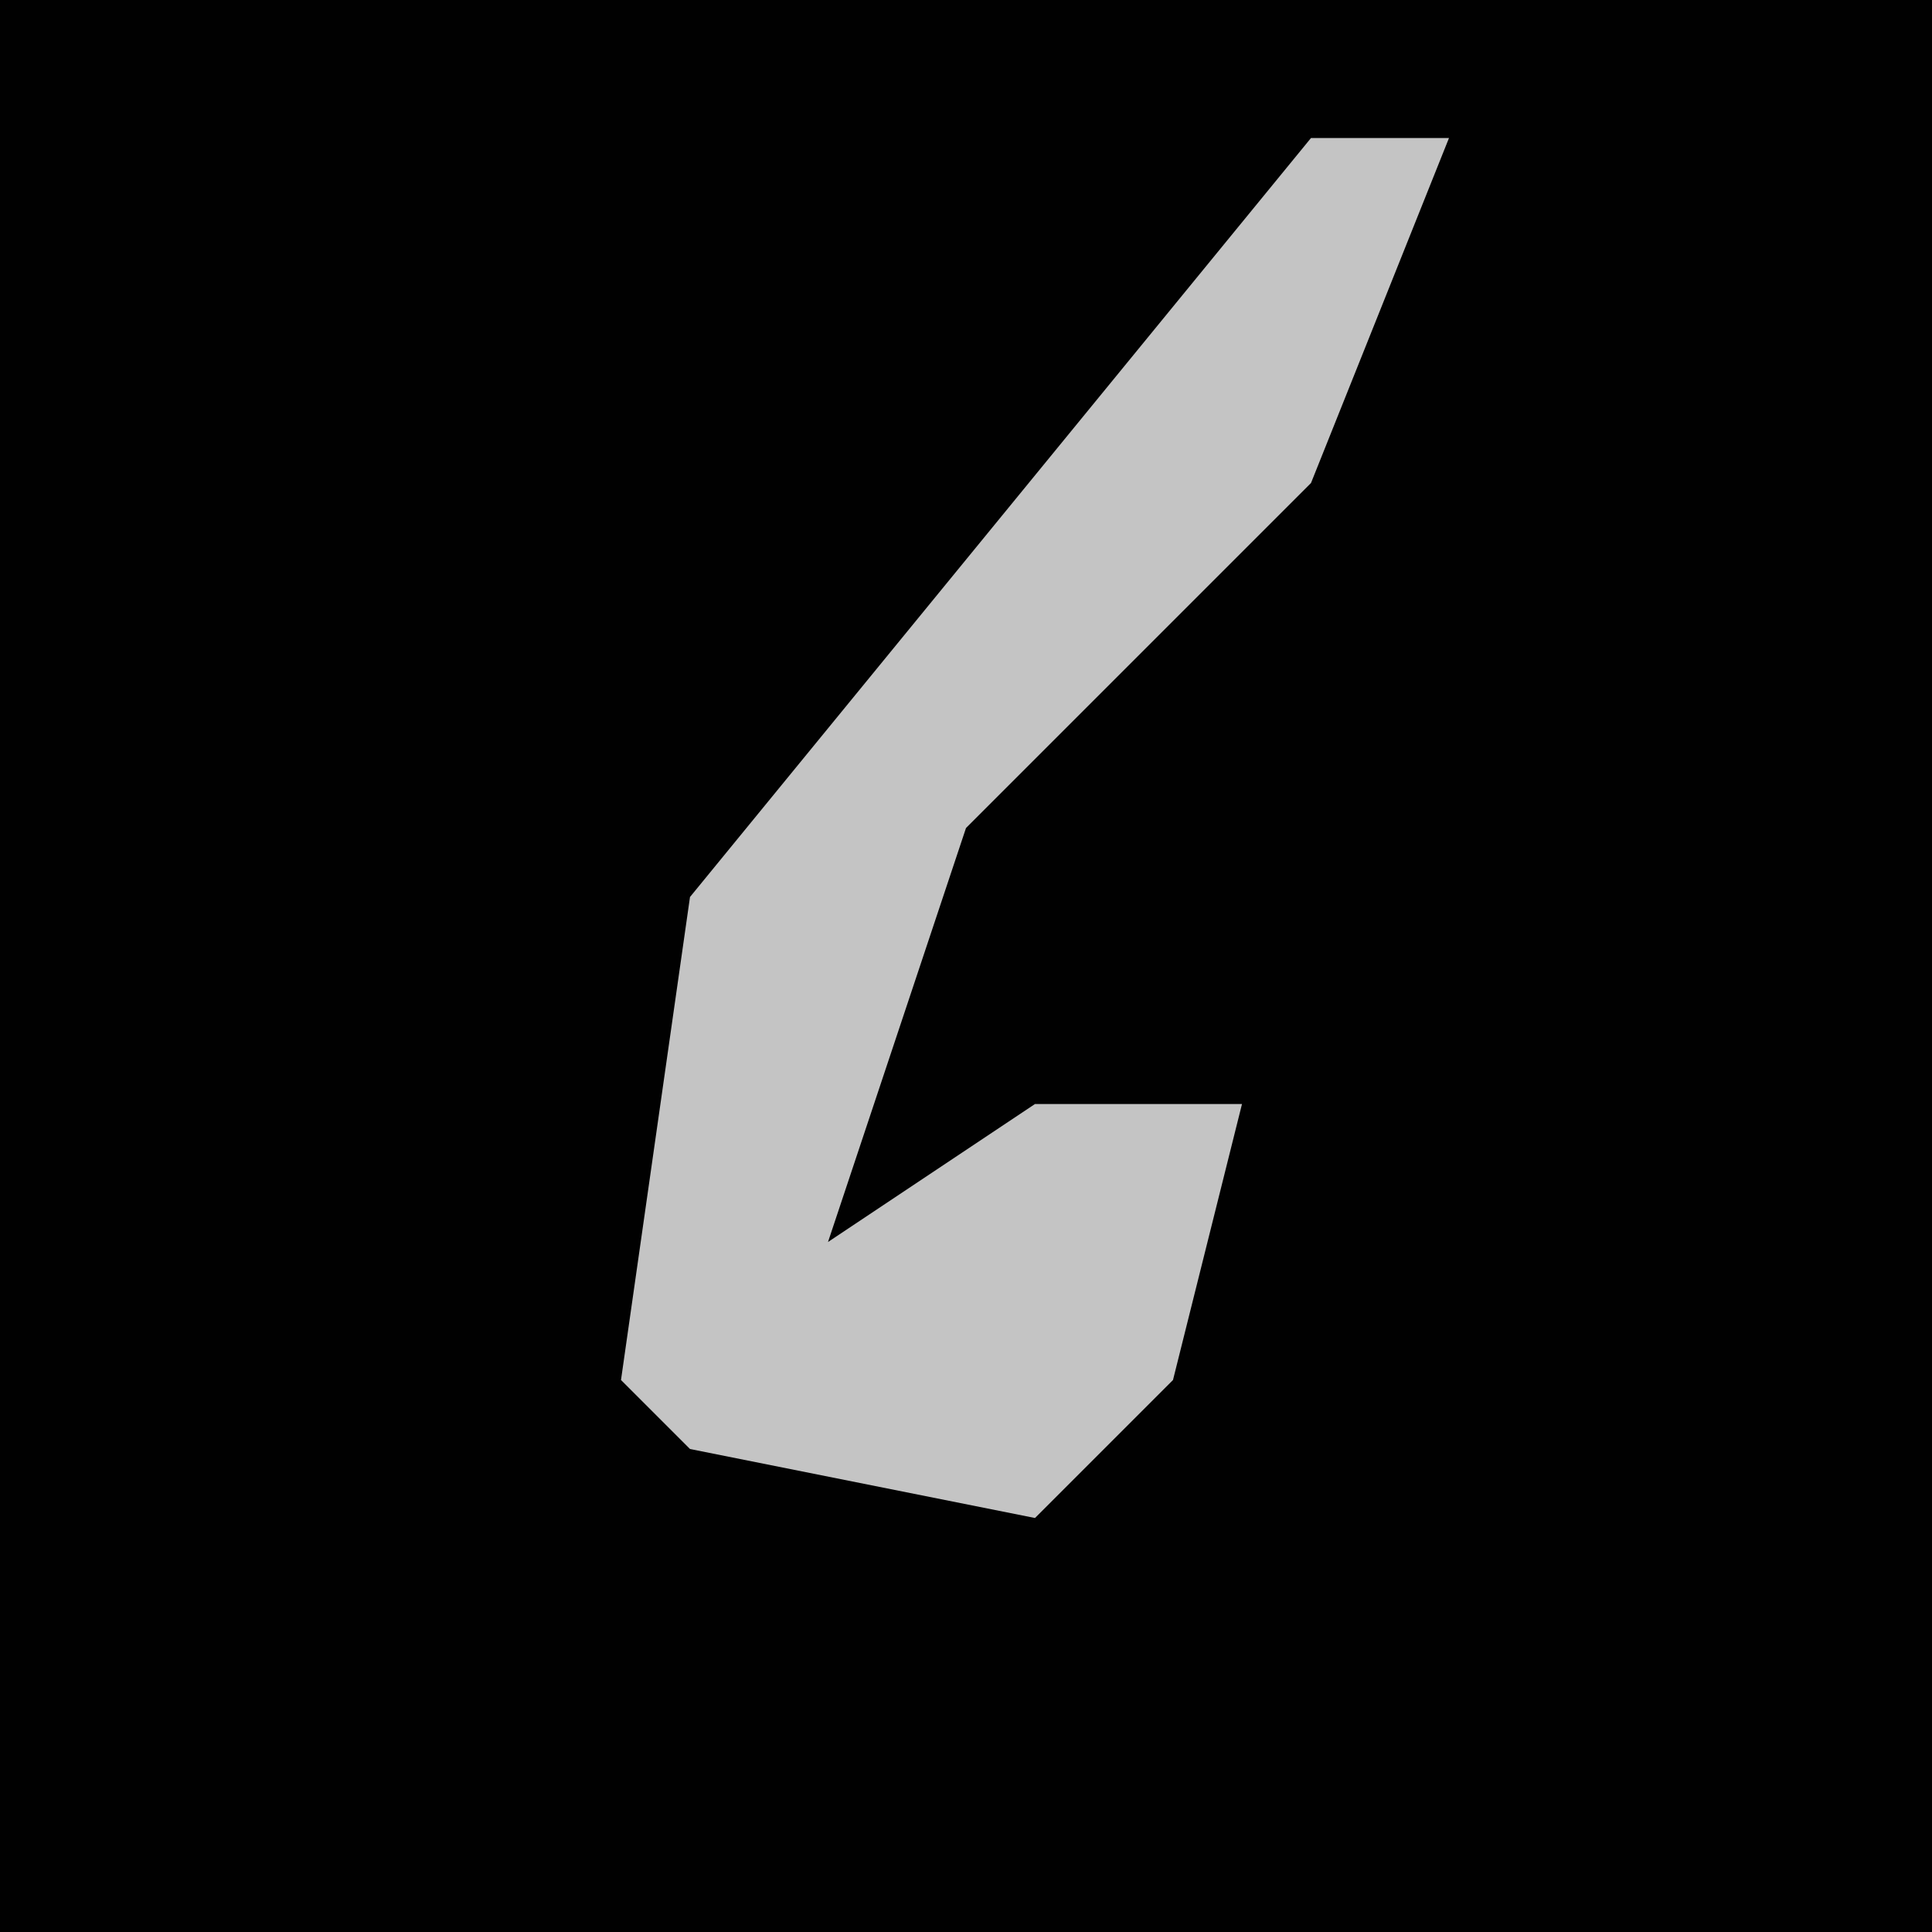 <?xml version="1.0" encoding="UTF-8"?>
<svg version="1.1" xmlns="http://www.w3.org/2000/svg" width="28" height="28">
<path d="M0,0 L28,0 L28,28 L0,28 Z " fill="#010101" transform="translate(0,0)"/>
<path d="M0,0 L2,0 L0,5 L-5,10 L-7,16 L-4,14 L-1,14 L-2,18 L-4,20 L-9,19 L-10,18 L-9,11 Z " fill="#C4C4C4" transform="translate(19,2)"/>
</svg>
